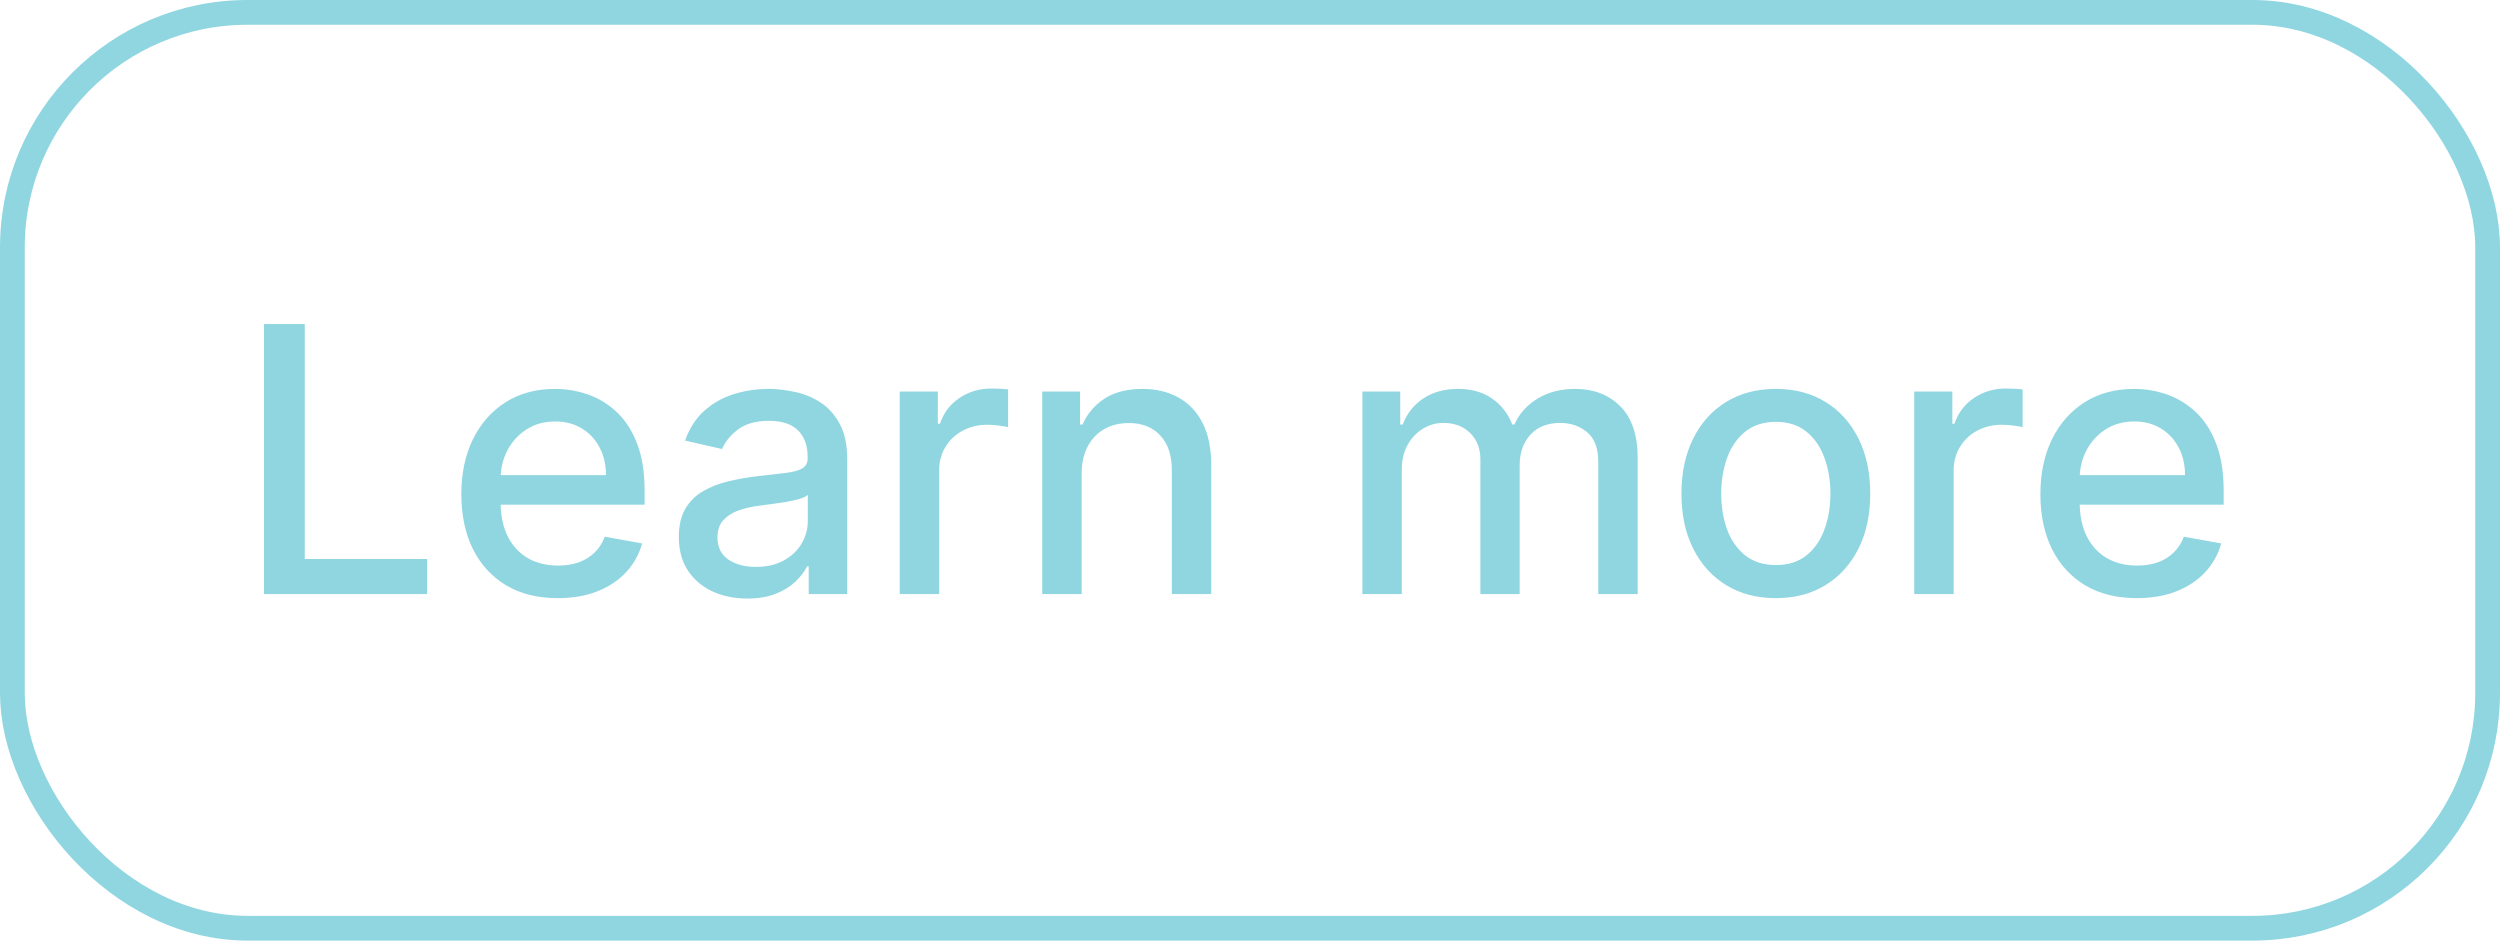 <svg width="101" height="38" viewBox="0 0 101 38" fill="none" xmlns="http://www.w3.org/2000/svg">
<rect x="0.5" y="0.5" width="100" height="37" rx="9.5" stroke="#8FD6E1"/>
<path d="M10.666 24V13.091H12.312V22.583H17.255V24H10.666ZM22.532 24.165C21.725 24.165 21.031 23.993 20.449 23.648C19.87 23.3 19.422 22.812 19.106 22.184C18.794 21.552 18.638 20.811 18.638 19.962C18.638 19.124 18.794 18.386 19.106 17.746C19.422 17.107 19.863 16.608 20.427 16.25C20.996 15.891 21.66 15.712 22.42 15.712C22.881 15.712 23.329 15.788 23.762 15.941C24.195 16.093 24.584 16.333 24.928 16.66C25.273 16.986 25.545 17.411 25.744 17.933C25.942 18.451 26.042 19.082 26.042 19.824V20.389H19.538V19.195H24.481C24.481 18.776 24.396 18.405 24.225 18.082C24.055 17.755 23.815 17.498 23.506 17.31C23.201 17.121 22.842 17.027 22.43 17.027C21.983 17.027 21.592 17.137 21.258 17.358C20.928 17.574 20.672 17.858 20.491 18.21C20.314 18.558 20.225 18.936 20.225 19.345V20.277C20.225 20.823 20.321 21.289 20.513 21.672C20.708 22.056 20.98 22.349 21.328 22.551C21.676 22.75 22.082 22.849 22.547 22.849C22.849 22.849 23.125 22.807 23.373 22.722C23.622 22.633 23.837 22.501 24.018 22.327C24.199 22.153 24.337 21.939 24.433 21.683L25.941 21.954C25.82 22.398 25.603 22.787 25.291 23.121C24.982 23.451 24.593 23.709 24.124 23.893C23.659 24.075 23.128 24.165 22.532 24.165ZM30.19 24.181C29.672 24.181 29.203 24.085 28.784 23.893C28.365 23.698 28.033 23.416 27.788 23.047C27.546 22.677 27.425 22.224 27.425 21.688C27.425 21.227 27.514 20.847 27.692 20.548C27.869 20.25 28.109 20.014 28.411 19.84C28.713 19.666 29.05 19.534 29.423 19.446C29.796 19.357 30.176 19.289 30.563 19.243C31.053 19.186 31.451 19.14 31.756 19.105C32.061 19.066 32.283 19.004 32.422 18.918C32.56 18.833 32.63 18.695 32.63 18.503V18.466C32.63 18 32.498 17.64 32.235 17.384C31.976 17.129 31.589 17.001 31.074 17.001C30.538 17.001 30.115 17.12 29.806 17.358C29.501 17.592 29.29 17.853 29.173 18.141L27.676 17.8C27.853 17.303 28.113 16.901 28.453 16.596C28.798 16.287 29.194 16.063 29.641 15.925C30.089 15.783 30.559 15.712 31.053 15.712C31.38 15.712 31.726 15.751 32.092 15.829C32.461 15.903 32.805 16.042 33.125 16.244C33.448 16.447 33.713 16.736 33.919 17.113C34.125 17.485 34.228 17.97 34.228 18.567V24H32.672V22.881H32.608C32.505 23.087 32.351 23.29 32.145 23.489C31.939 23.688 31.674 23.853 31.351 23.984C31.028 24.115 30.641 24.181 30.19 24.181ZM30.536 22.903C30.977 22.903 31.353 22.816 31.666 22.642C31.982 22.468 32.221 22.24 32.385 21.96C32.551 21.676 32.635 21.372 32.635 21.049V19.994C32.578 20.051 32.468 20.104 32.305 20.154C32.145 20.2 31.962 20.241 31.756 20.277C31.55 20.309 31.349 20.339 31.154 20.367C30.959 20.392 30.796 20.413 30.664 20.431C30.355 20.47 30.073 20.536 29.817 20.628C29.565 20.721 29.363 20.854 29.21 21.028C29.061 21.198 28.986 21.425 28.986 21.709C28.986 22.104 29.132 22.402 29.423 22.604C29.714 22.803 30.085 22.903 30.536 22.903ZM36.349 24V15.818H37.888V17.118H37.974C38.123 16.678 38.386 16.331 38.762 16.079C39.142 15.823 39.572 15.696 40.051 15.696C40.151 15.696 40.268 15.699 40.403 15.706C40.541 15.713 40.649 15.722 40.727 15.733V17.256C40.664 17.239 40.55 17.219 40.387 17.198C40.223 17.173 40.06 17.16 39.897 17.16C39.52 17.16 39.185 17.24 38.89 17.4C38.599 17.556 38.368 17.775 38.197 18.055C38.027 18.332 37.942 18.648 37.942 19.004V24H36.349ZM43.699 19.142V24H42.106V15.818H43.635V17.15H43.736C43.924 16.717 44.219 16.369 44.62 16.106C45.025 15.843 45.534 15.712 46.149 15.712C46.706 15.712 47.195 15.829 47.614 16.063C48.033 16.294 48.358 16.639 48.588 17.097C48.819 17.555 48.935 18.121 48.935 18.796V24H47.342V18.988C47.342 18.395 47.188 17.931 46.879 17.597C46.57 17.26 46.145 17.091 45.605 17.091C45.236 17.091 44.908 17.171 44.62 17.331C44.336 17.491 44.11 17.725 43.944 18.034C43.78 18.34 43.699 18.709 43.699 19.142ZM55.04 24V15.818H56.569V17.15H56.67C56.841 16.699 57.12 16.347 57.507 16.095C57.894 15.839 58.357 15.712 58.897 15.712C59.444 15.712 59.902 15.839 60.271 16.095C60.644 16.351 60.919 16.702 61.097 17.15H61.182C61.377 16.713 61.688 16.365 62.114 16.106C62.54 15.843 63.048 15.712 63.638 15.712C64.38 15.712 64.985 15.944 65.454 16.409C65.926 16.875 66.163 17.576 66.163 18.514V24H64.57V18.663C64.57 18.109 64.419 17.707 64.117 17.459C63.815 17.21 63.455 17.086 63.036 17.086C62.517 17.086 62.114 17.246 61.827 17.565C61.539 17.881 61.395 18.288 61.395 18.785V24H59.808V18.561C59.808 18.117 59.669 17.761 59.392 17.491C59.115 17.221 58.755 17.086 58.311 17.086C58.009 17.086 57.73 17.166 57.475 17.326C57.223 17.482 57.018 17.7 56.862 17.981C56.709 18.261 56.633 18.586 56.633 18.956V24H55.04ZM71.744 24.165C70.977 24.165 70.307 23.989 69.735 23.638C69.164 23.286 68.72 22.794 68.404 22.162C68.088 21.53 67.93 20.791 67.93 19.946C67.93 19.098 68.088 18.355 68.404 17.72C68.72 17.084 69.164 16.591 69.735 16.239C70.307 15.887 70.977 15.712 71.744 15.712C72.511 15.712 73.18 15.887 73.752 16.239C74.323 16.591 74.767 17.084 75.084 17.72C75.4 18.355 75.558 19.098 75.558 19.946C75.558 20.791 75.4 21.53 75.084 22.162C74.767 22.794 74.323 23.286 73.752 23.638C73.18 23.989 72.511 24.165 71.744 24.165ZM71.749 22.828C72.246 22.828 72.658 22.697 72.985 22.434C73.311 22.171 73.553 21.821 73.709 21.385C73.869 20.948 73.949 20.467 73.949 19.941C73.949 19.419 73.869 18.94 73.709 18.503C73.553 18.062 73.311 17.709 72.985 17.443C72.658 17.177 72.246 17.043 71.749 17.043C71.248 17.043 70.833 17.177 70.502 17.443C70.176 17.709 69.933 18.062 69.773 18.503C69.617 18.94 69.538 19.419 69.538 19.941C69.538 20.467 69.617 20.948 69.773 21.385C69.933 21.821 70.176 22.171 70.502 22.434C70.833 22.697 71.248 22.828 71.749 22.828ZM77.335 24V15.818H78.875V17.118H78.96C79.109 16.678 79.372 16.331 79.748 16.079C80.128 15.823 80.558 15.696 81.037 15.696C81.137 15.696 81.254 15.699 81.389 15.706C81.527 15.713 81.636 15.722 81.714 15.733V17.256C81.65 17.239 81.536 17.219 81.373 17.198C81.21 17.173 81.046 17.16 80.883 17.16C80.507 17.16 80.171 17.24 79.876 17.4C79.585 17.556 79.354 17.775 79.184 18.055C79.013 18.332 78.928 18.648 78.928 19.004V24H77.335ZM86.326 24.165C85.519 24.165 84.825 23.993 84.243 23.648C83.664 23.3 83.216 22.812 82.9 22.184C82.588 21.552 82.432 20.811 82.432 19.962C82.432 19.124 82.588 18.386 82.9 17.746C83.216 17.107 83.657 16.608 84.221 16.25C84.79 15.891 85.454 15.712 86.214 15.712C86.675 15.712 87.123 15.788 87.556 15.941C87.989 16.093 88.378 16.333 88.722 16.66C89.067 16.986 89.339 17.411 89.537 17.933C89.736 18.451 89.836 19.082 89.836 19.824V20.389H83.332V19.195H88.275C88.275 18.776 88.19 18.405 88.019 18.082C87.849 17.755 87.609 17.498 87.3 17.31C86.995 17.121 86.636 17.027 86.224 17.027C85.777 17.027 85.386 17.137 85.052 17.358C84.722 17.574 84.466 17.858 84.285 18.21C84.108 18.558 84.019 18.936 84.019 19.345V20.277C84.019 20.823 84.115 21.289 84.307 21.672C84.502 22.056 84.774 22.349 85.122 22.551C85.47 22.75 85.876 22.849 86.341 22.849C86.643 22.849 86.918 22.807 87.167 22.722C87.416 22.633 87.63 22.501 87.812 22.327C87.993 22.153 88.131 21.939 88.227 21.683L89.735 21.954C89.614 22.398 89.397 22.787 89.085 23.121C88.776 23.451 88.387 23.709 87.918 23.893C87.453 24.075 86.922 24.165 86.326 24.165Z" fill="#8FD6E1"/>
</svg>
